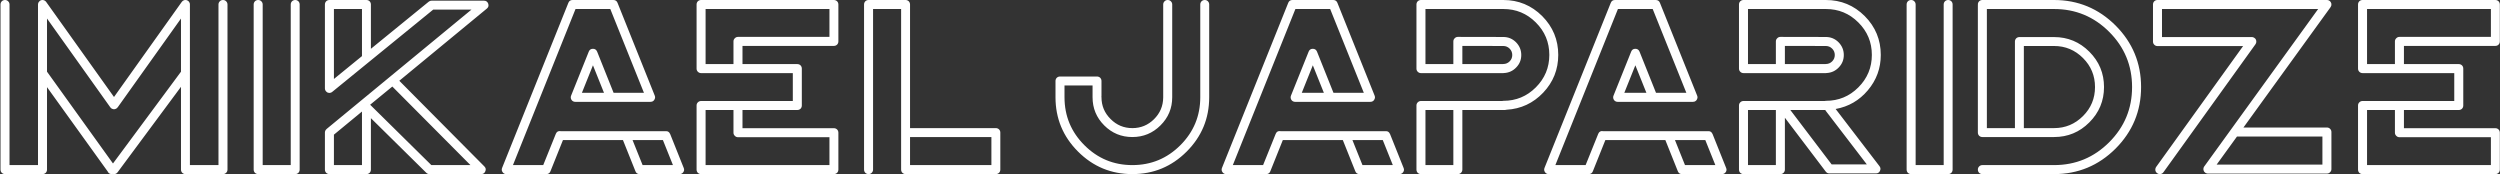 <svg width="919" height="64" viewBox="0 0 919 64" fill="none" xmlns="http://www.w3.org/2000/svg">
<rect x="0" y="0" width="919" height="64" fill="#333333" stroke="none"/>
<path d="M66.469 26.438C66.448 26.479 66.469 26.458 66.531 26.375V6.812L43.25 39.469C43.292 39.385 43.271 39.396 43.188 39.5C43.146 39.583 43.094 39.656 43.031 39.719C42.99 39.74 42.948 39.76 42.906 39.781C42.802 39.885 42.781 39.906 42.844 39.844C42.802 39.885 42.74 39.927 42.656 39.969C42.552 40.031 42.438 40.073 42.312 40.094C42.292 40.094 42.271 40.104 42.25 40.125C42.125 40.146 42.01 40.156 41.906 40.156C41.802 40.156 41.688 40.146 41.562 40.125C41.542 40.104 41.521 40.094 41.5 40.094C41.375 40.073 41.26 40.031 41.156 39.969C41.177 39.99 41.177 39.99 41.156 39.969C41.073 39.927 41 39.885 40.938 39.844C41.021 39.906 41 39.885 40.875 39.781C40.854 39.781 40.823 39.76 40.781 39.719C40.719 39.656 40.656 39.583 40.594 39.5C40.51 39.396 40.5 39.385 40.562 39.469L17.281 6.812V26.375C17.365 26.479 17.385 26.5 17.344 26.438L41.531 60.094L66.469 26.438ZM80.812 0.469C81.125 0.156 81.51 0 81.969 0C82.427 0 82.812 0.156 83.125 0.469C83.458 0.802 83.625 1.198 83.625 1.656V62.344C83.625 62.802 83.458 63.198 83.125 63.531C82.812 63.844 82.427 64 81.969 64H68.156C67.719 64 67.333 63.844 67 63.531C66.688 63.198 66.531 62.802 66.531 62.344V31.906L43.219 63.344C42.885 63.781 42.448 64 41.906 64C41.781 64 41.646 63.979 41.5 63.938C41.354 63.979 41.219 64 41.094 64C40.365 64 39.854 63.667 39.562 63L17.281 32.031V62.344C17.281 62.802 17.125 63.198 16.812 63.531C16.479 63.844 16.083 64 15.625 64H1.844C1.385 64 0.99 63.844 0.656 63.531C0.344 63.198 0.188 62.802 0.188 62.344V1.656C0.188 1.198 0.344 0.802 0.656 0.469C0.99 0.156 1.385 0 1.844 0C2.302 0 2.688 0.156 3 0.469C3.333 0.802 3.5 1.198 3.5 1.656V60.688H13.969V1.719C13.969 1.594 13.979 1.458 14 1.312C14 1.333 14.01 1.323 14.031 1.281C14.052 1.177 14.073 1.094 14.094 1.031C14.115 1.01 14.125 1 14.125 1C14.125 0.979 14.125 0.969 14.125 0.969C14.167 0.885 14.208 0.812 14.25 0.75C14.25 0.771 14.271 0.75 14.312 0.688C14.354 0.604 14.406 0.542 14.469 0.5C14.427 0.521 14.448 0.5 14.531 0.438C14.615 0.354 14.656 0.312 14.656 0.312C14.635 0.333 14.646 0.323 14.688 0.281C14.667 0.302 14.698 0.292 14.781 0.25C14.885 0.188 14.948 0.146 14.969 0.125C14.927 0.146 14.958 0.135 15.062 0.094C15.167 0.073 15.24 0.052 15.281 0.031C15.24 0.052 15.271 0.052 15.375 0.031C15.479 0.01 15.562 0 15.625 0C15.604 0 15.646 0 15.75 0C15.833 0.021 15.896 0.031 15.938 0.031C15.958 0.031 16.01 0.052 16.094 0.094C16.177 0.115 16.219 0.125 16.219 0.125C16.281 0.146 16.344 0.177 16.406 0.219C16.49 0.24 16.521 0.25 16.5 0.25C16.562 0.292 16.625 0.344 16.688 0.406C16.771 0.469 16.792 0.49 16.75 0.469C16.833 0.531 16.906 0.604 16.969 0.688C16.969 0.708 16.969 0.708 16.969 0.688L17 0.75L41.906 35.656L66.781 0.75C66.802 0.75 66.812 0.74 66.812 0.719C66.812 0.719 66.812 0.708 66.812 0.688H66.844C66.906 0.604 66.969 0.531 67.031 0.469C67.031 0.469 67.052 0.448 67.094 0.406C67.177 0.344 67.24 0.292 67.281 0.25L67.375 0.219C67.458 0.177 67.521 0.146 67.562 0.125C67.583 0.125 67.625 0.104 67.688 0.062C67.771 0.042 67.833 0.031 67.875 0.031C67.896 0.031 67.958 0.021 68.062 0C68.146 0 68.177 0 68.156 0H68.188C68.25 0 68.323 0.01 68.406 0.031C68.531 0.052 68.562 0.052 68.5 0.031C68.562 0.052 68.646 0.073 68.75 0.094C68.833 0.135 68.854 0.146 68.812 0.125C68.854 0.146 68.917 0.188 69 0.25C69.083 0.271 69.115 0.281 69.094 0.281C69.135 0.323 69.146 0.333 69.125 0.312C69.146 0.312 69.198 0.354 69.281 0.438C69.365 0.521 69.385 0.542 69.344 0.5C69.385 0.542 69.438 0.604 69.5 0.688C69.542 0.75 69.552 0.771 69.531 0.75C69.573 0.812 69.615 0.885 69.656 0.969C69.656 0.969 69.667 0.979 69.688 1C69.688 1 69.688 1.01 69.688 1.031C69.729 1.094 69.76 1.177 69.781 1.281C69.781 1.323 69.781 1.333 69.781 1.312C69.823 1.458 69.833 1.594 69.812 1.719V60.688H80.312V1.656C80.312 1.198 80.479 0.802 80.812 0.469ZM94.906 64C94.448 64 94.052 63.844 93.719 63.531C93.406 63.198 93.25 62.802 93.25 62.344V1.656C93.25 1.198 93.406 0.802 93.719 0.469C94.052 0.156 94.448 0 94.906 0C95.365 0 95.75 0.156 96.062 0.469C96.396 0.802 96.562 1.198 96.562 1.656V60.688H106.875V1.656C106.875 1.198 107.031 0.802 107.344 0.469C107.677 0.156 108.073 0 108.531 0C108.969 0 109.354 0.156 109.688 0.469C110 0.802 110.156 1.198 110.156 1.656V62.344C110.156 62.802 110 63.198 109.688 63.531C109.354 63.844 108.969 64 108.531 64H94.906ZM144.219 31.812L136.062 38.5L158.562 60.688H172.938L144.219 31.812ZM133.062 60.688V41L122.75 49.5V60.688H133.062ZM122.75 3.312V29.031L133.062 20.625V3.312H122.75ZM177.906 0.25C178.677 0.25 179.198 0.615 179.469 1.344C179.719 2.073 179.552 2.677 178.969 3.156L146.781 29.688L178.062 61.188C178.583 61.708 178.698 62.302 178.406 62.969C178.135 63.656 177.625 64 176.875 64H157.875C157.417 64 157.031 63.844 156.719 63.531L136.344 43.438V62.344C136.344 62.802 136.188 63.198 135.875 63.531C135.542 63.844 135.156 64 134.719 64H121.094C120.635 64 120.24 63.844 119.906 63.531C119.594 63.198 119.438 62.802 119.438 62.344V48.719C119.438 48.802 119.438 48.781 119.438 48.656C119.438 48.594 119.448 48.531 119.469 48.469C119.469 48.406 119.479 48.354 119.5 48.312C119.5 48.271 119.51 48.219 119.531 48.156C119.552 48.115 119.573 48.073 119.594 48.031C119.615 47.99 119.646 47.938 119.688 47.875C119.708 47.812 119.729 47.771 119.75 47.75C119.792 47.708 119.833 47.667 119.875 47.625C119.917 47.583 119.958 47.542 120 47.5C120.062 47.438 120.073 47.417 120.031 47.438L173.312 3.531H159.25L122.125 33.781C122.208 33.719 122.188 33.729 122.062 33.812C122.021 33.854 121.979 33.885 121.938 33.906C121.875 33.948 121.823 33.979 121.781 34C121.74 34.021 121.688 34.042 121.625 34.062C121.583 34.083 121.531 34.094 121.469 34.094C121.448 34.115 121.406 34.125 121.344 34.125C121.281 34.146 121.219 34.156 121.156 34.156C121.031 34.156 121.01 34.156 121.094 34.156C121.198 34.156 121.167 34.156 121 34.156C120.958 34.135 120.906 34.125 120.844 34.125C120.781 34.125 120.729 34.115 120.688 34.094C120.646 34.073 120.594 34.062 120.531 34.062C120.469 34.042 120.417 34.021 120.375 34C120.333 33.979 120.292 33.948 120.25 33.906C120.188 33.885 120.135 33.854 120.094 33.812C120.073 33.792 120.042 33.76 120 33.719C119.938 33.677 119.896 33.635 119.875 33.594C119.792 33.51 119.771 33.49 119.812 33.531C119.833 33.573 119.823 33.562 119.781 33.5C119.74 33.458 119.708 33.406 119.688 33.344C119.646 33.281 119.615 33.229 119.594 33.188C119.573 33.167 119.552 33.125 119.531 33.062C119.51 33 119.5 32.948 119.5 32.906C119.479 32.865 119.469 32.812 119.469 32.75C119.448 32.688 119.438 32.625 119.438 32.562C119.438 32.458 119.438 32.438 119.438 32.5V1.656C119.438 1.198 119.594 0.802 119.906 0.469C120.24 0.156 120.635 0 121.094 0H134.719C135.156 0 135.542 0.156 135.875 0.469C136.188 0.802 136.344 1.198 136.344 1.656V17.938L157.594 0.625C157.906 0.375 158.26 0.25 158.656 0.25H177.906ZM247.375 60.688L243.688 51.5H232.531L236.219 60.688H247.375ZM213.906 34.125H222.031L217.969 24L213.906 34.125ZM251.344 61.75C251.573 62.292 251.521 62.802 251.188 63.281C250.854 63.76 250.396 64 249.812 64H235.125C234.375 64 233.865 63.656 233.594 62.969L229 51.5H206.938L202.344 62.969C202.073 63.656 201.562 64 200.812 64H186.094C185.51 64 185.062 63.76 184.75 63.281C184.417 62.802 184.354 62.292 184.562 61.75L208.938 1.031C209.208 0.344 209.719 0 210.469 0H225.469C226.219 0 226.729 0.344 227 1.031L240.688 35.156C240.688 35.135 240.698 35.177 240.719 35.281C240.76 35.385 240.781 35.448 240.781 35.469C240.781 35.51 240.792 35.583 240.812 35.688C240.812 35.792 240.812 35.823 240.812 35.781V35.812C240.812 35.854 240.802 35.927 240.781 36.031C240.76 36.135 240.76 36.167 240.781 36.125C240.781 36.125 240.76 36.167 240.719 36.25C240.635 36.542 240.5 36.781 240.312 36.969C240.292 36.969 240.281 36.979 240.281 37C240.198 37.062 240.125 37.115 240.062 37.156C240.042 37.177 240.031 37.188 240.031 37.188C239.948 37.25 239.865 37.292 239.781 37.312C239.865 37.271 239.844 37.281 239.719 37.344C239.615 37.365 239.531 37.385 239.469 37.406C239.469 37.406 239.417 37.406 239.312 37.406C239.208 37.427 239.156 37.438 239.156 37.438H211.469C211.365 37.438 211.26 37.427 211.156 37.406C211.135 37.406 211.083 37.396 211 37.375L210.844 37.312C210.802 37.292 210.729 37.26 210.625 37.219C210.542 37.156 210.51 37.135 210.531 37.156C210.531 37.156 210.49 37.125 210.406 37.062L210.281 36.969C210.323 36.99 210.302 36.958 210.219 36.875C210.156 36.792 210.115 36.74 210.094 36.719C210.073 36.698 210.042 36.635 210 36.531C209.958 36.448 209.938 36.417 209.938 36.438C209.938 36.438 209.927 36.396 209.906 36.312C209.865 36.208 209.844 36.146 209.844 36.125C209.844 36.146 209.844 36.115 209.844 36.031C209.823 35.927 209.812 35.854 209.812 35.812V35.781C209.812 35.823 209.812 35.792 209.812 35.688C209.833 35.583 209.844 35.51 209.844 35.469C209.844 35.448 209.865 35.385 209.906 35.281C209.927 35.177 209.938 35.135 209.938 35.156L216.438 18.969C216.708 18.281 217.219 17.938 217.969 17.938C218.698 17.938 219.208 18.281 219.5 18.969L225.562 34.125H236.719L224.344 3.312H211.562L188.562 60.688H199.688L204.312 49.219C204.646 48.385 205.25 48.052 206.125 48.219H244.812C245.479 48.198 245.958 48.49 246.25 49.094L246.312 49.219C246.312 49.219 246.323 49.229 246.344 49.25L251.344 61.75ZM269.625 23.562V15.219C269.625 14.76 269.792 14.375 270.125 14.062C270.438 13.729 270.823 13.562 271.281 13.562H304.906V3.312H259.375V23.562H269.625ZM271.281 50.438C270.823 50.438 270.438 50.271 270.125 49.938C269.792 49.625 269.625 49.24 269.625 48.781V40.438H259.375V60.688H304.906V50.438H271.281ZM272.938 16.875V23.562H293.094C293.552 23.562 293.948 23.719 294.281 24.031C294.594 24.365 294.75 24.76 294.75 25.219V38.781C294.75 39.24 294.594 39.635 294.281 39.969C293.948 40.281 293.552 40.438 293.094 40.438H272.938V47.125H306.531C306.99 47.125 307.385 47.281 307.719 47.594C308.031 47.927 308.188 48.323 308.188 48.781V62.344C308.188 62.802 308.031 63.198 307.719 63.531C307.385 63.844 306.99 64 306.531 64H257.719C257.26 64 256.865 63.844 256.531 63.531C256.219 63.198 256.062 62.802 256.062 62.344V38.781C256.062 38.323 256.219 37.938 256.531 37.625C256.865 37.292 257.26 37.125 257.719 37.125H291.438V26.875H257.719C257.26 26.875 256.865 26.708 256.531 26.375C256.219 26.062 256.062 25.677 256.062 25.219V1.656C256.062 1.198 256.219 0.802 256.531 0.469C256.865 0.156 257.26 0 257.719 0H306.531C306.99 0 307.385 0.156 307.719 0.469C308.031 0.802 308.188 1.198 308.188 1.656V15.219C308.188 15.677 308.031 16.073 307.719 16.406C307.385 16.719 306.99 16.875 306.531 16.875H272.938ZM364.438 50.375H334.531V60.688H364.438V50.375ZM366.062 47.094C366.521 47.094 366.917 47.25 367.25 47.562C367.562 47.896 367.719 48.281 367.719 48.719V62.344C367.719 62.802 367.562 63.198 367.25 63.531C366.917 63.844 366.521 64 366.062 64H332.906C332.448 64 332.052 63.844 331.719 63.531C331.406 63.198 331.25 62.802 331.25 62.344V3.312H320.938V62.344C320.938 62.802 320.771 63.198 320.438 63.531C320.125 63.844 319.74 64 319.281 64C318.823 64 318.427 63.844 318.094 63.531C317.781 63.198 317.625 62.802 317.625 62.344V1.656C317.625 1.198 317.781 0.802 318.094 0.469C318.427 0.156 318.823 0 319.281 0H332.906C333.344 0 333.729 0.156 334.062 0.469C334.375 0.802 334.531 1.198 334.531 1.656V47.094H366.062ZM441.688 0.469C442.021 0.156 442.417 0 442.875 0C443.333 0 443.719 0.156 444.031 0.469C444.344 0.802 444.5 1.198 444.5 1.656V35.75C444.5 43.542 441.74 50.198 436.219 55.719C430.698 61.24 424.042 64 416.25 64C408.458 64 401.802 61.24 396.281 55.719C390.76 50.198 388 43.542 388 35.75V29.781C388 29.323 388.156 28.927 388.469 28.594C388.802 28.281 389.198 28.125 389.656 28.125H403.25C403.708 28.125 404.104 28.281 404.438 28.594C404.75 28.927 404.906 29.323 404.906 29.781V35.312C404.906 35.354 404.896 35.427 404.875 35.531C404.896 35.635 404.906 35.708 404.906 35.75C404.906 38.875 406.021 41.542 408.25 43.75C410.458 45.979 413.125 47.094 416.25 47.094C419.354 47.094 422.01 46 424.219 43.812C426.427 41.625 427.552 38.979 427.594 35.875V1.656C427.594 1.198 427.76 0.802 428.094 0.469C428.406 0.156 428.792 0 429.25 0C429.708 0 430.094 0.156 430.406 0.469C430.74 0.802 430.906 1.198 430.906 1.656V35.594C430.906 35.635 430.906 35.688 430.906 35.75C430.906 39.792 429.469 43.24 426.594 46.094C423.74 48.948 420.292 50.375 416.25 50.375C412.208 50.375 408.76 48.948 405.906 46.094C403.052 43.24 401.625 39.792 401.625 35.75C401.625 35.708 401.625 35.635 401.625 35.531C401.625 35.406 401.625 35.333 401.625 35.312V31.406H391.312V35.75C391.312 42.625 393.75 48.5 398.625 53.375C403.5 58.25 409.375 60.688 416.25 60.688C423.146 60.688 429.031 58.25 433.906 53.375C438.781 48.5 441.219 42.625 441.219 35.75V1.656C441.219 1.198 441.375 0.802 441.688 0.469ZM512 60.688L508.312 51.5H497.156L500.844 60.688H512ZM478.531 34.125H486.656L482.594 24L478.531 34.125ZM515.969 61.75C516.198 62.292 516.146 62.802 515.812 63.281C515.479 63.76 515.021 64 514.438 64H499.75C499 64 498.49 63.656 498.219 62.969L493.625 51.5H471.562L466.969 62.969C466.698 63.656 466.188 64 465.438 64H450.719C450.135 64 449.688 63.76 449.375 63.281C449.042 62.802 448.979 62.292 449.188 61.75L473.562 1.031C473.833 0.344 474.344 0 475.094 0H490.094C490.844 0 491.354 0.344 491.625 1.031L505.312 35.156C505.312 35.135 505.323 35.177 505.344 35.281C505.385 35.385 505.406 35.448 505.406 35.469C505.406 35.51 505.417 35.583 505.438 35.688C505.438 35.792 505.438 35.823 505.438 35.781V35.812C505.438 35.854 505.427 35.927 505.406 36.031C505.385 36.135 505.385 36.167 505.406 36.125C505.406 36.125 505.385 36.167 505.344 36.25C505.26 36.542 505.125 36.781 504.938 36.969C504.917 36.969 504.906 36.979 504.906 37C504.823 37.062 504.75 37.115 504.688 37.156C504.667 37.177 504.656 37.188 504.656 37.188C504.573 37.25 504.49 37.292 504.406 37.312C504.49 37.271 504.469 37.281 504.344 37.344C504.24 37.365 504.156 37.385 504.094 37.406C504.094 37.406 504.042 37.406 503.938 37.406C503.833 37.427 503.781 37.438 503.781 37.438H476.094C475.99 37.438 475.885 37.427 475.781 37.406C475.76 37.406 475.708 37.396 475.625 37.375L475.469 37.312C475.427 37.292 475.354 37.26 475.25 37.219C475.167 37.156 475.135 37.135 475.156 37.156C475.156 37.156 475.115 37.125 475.031 37.062L474.906 36.969C474.948 36.99 474.927 36.958 474.844 36.875C474.781 36.792 474.74 36.74 474.719 36.719C474.698 36.698 474.667 36.635 474.625 36.531C474.583 36.448 474.562 36.417 474.562 36.438C474.562 36.438 474.552 36.396 474.531 36.312C474.49 36.208 474.469 36.146 474.469 36.125C474.469 36.146 474.469 36.115 474.469 36.031C474.448 35.927 474.438 35.854 474.438 35.812V35.781C474.438 35.823 474.438 35.792 474.438 35.688C474.458 35.583 474.469 35.51 474.469 35.469C474.469 35.448 474.49 35.385 474.531 35.281C474.552 35.177 474.562 35.135 474.562 35.156L481.062 18.969C481.333 18.281 481.844 17.938 482.594 17.938C483.323 17.938 483.833 18.281 484.125 18.969L490.188 34.125H501.344L488.969 3.312H476.188L453.188 60.688H464.312L468.938 49.219C469.271 48.385 469.875 48.052 470.75 48.219H509.438C510.104 48.198 510.583 48.49 510.875 49.094L510.938 49.219C510.938 49.219 510.948 49.229 510.969 49.25L515.969 61.75ZM534.25 40.438H524V60.688H534.25V40.438ZM537.562 23.562H552.438L552.594 23.531C553.51 23.531 554.292 23.208 554.938 22.562C555.583 21.917 555.906 21.135 555.906 20.219C555.906 19.302 555.583 18.521 554.938 17.875C554.292 17.229 553.51 16.906 552.594 16.906L537.562 16.875V23.562ZM566.906 5.906C570.844 9.865 572.812 14.625 572.812 20.188C572.812 25.542 570.969 30.167 567.281 34.062C563.594 37.938 559.094 40.031 553.781 40.344C553.594 40.406 553.406 40.438 553.219 40.438H537.562V62.344C537.562 62.802 537.396 63.198 537.062 63.531C536.75 63.844 536.365 64 535.906 64H522.344C521.885 64 521.49 63.844 521.156 63.531C520.844 63.198 520.688 62.802 520.688 62.344V38.781C520.688 38.323 520.844 37.938 521.156 37.625C521.49 37.292 521.885 37.125 522.344 37.125H552.188C552.354 37.083 552.5 37.062 552.625 37.062C557.292 37.062 561.271 35.417 564.562 32.125C567.875 28.812 569.531 24.833 569.531 20.188C569.531 15.521 567.875 11.542 564.562 8.25C561.271 4.958 557.292 3.312 552.625 3.312H524V23.562H534.25V15.219C534.25 14.76 534.417 14.375 534.75 14.062C535.062 13.729 535.448 13.562 535.906 13.562L552.594 13.594C554.427 13.594 555.99 14.24 557.281 15.531C558.573 16.844 559.219 18.406 559.219 20.219C559.219 21.99 558.604 23.51 557.375 24.781C556.167 26.052 554.688 26.74 552.938 26.844C552.812 26.865 552.698 26.875 552.594 26.875H522.344C521.885 26.875 521.49 26.708 521.156 26.375C520.844 26.062 520.688 25.677 520.688 25.219V1.656C520.688 1.198 520.844 0.802 521.156 0.469C521.49 0.156 521.885 0 522.344 0H552.625C558.188 0 562.948 1.969 566.906 5.906ZM630.562 60.688L626.875 51.5H615.719L619.406 60.688H630.562ZM597.094 34.125H605.219L601.156 24L597.094 34.125ZM634.531 61.75C634.76 62.292 634.708 62.802 634.375 63.281C634.042 63.76 633.583 64 633 64H618.312C617.562 64 617.052 63.656 616.781 62.969L612.188 51.5H590.125L585.531 62.969C585.26 63.656 584.75 64 584 64H569.281C568.698 64 568.25 63.76 567.938 63.281C567.604 62.802 567.542 62.292 567.75 61.75L592.125 1.031C592.396 0.344 592.906 0 593.656 0H608.656C609.406 0 609.917 0.344 610.188 1.031L623.875 35.156C623.875 35.135 623.885 35.177 623.906 35.281C623.948 35.385 623.969 35.448 623.969 35.469C623.969 35.51 623.979 35.583 624 35.688C624 35.792 624 35.823 624 35.781V35.812C624 35.854 623.99 35.927 623.969 36.031C623.948 36.135 623.948 36.167 623.969 36.125C623.969 36.125 623.948 36.167 623.906 36.25C623.823 36.542 623.688 36.781 623.5 36.969C623.479 36.969 623.469 36.979 623.469 37C623.385 37.062 623.312 37.115 623.25 37.156C623.229 37.177 623.219 37.188 623.219 37.188C623.135 37.25 623.052 37.292 622.969 37.312C623.052 37.271 623.031 37.281 622.906 37.344C622.802 37.365 622.719 37.385 622.656 37.406C622.656 37.406 622.604 37.406 622.5 37.406C622.396 37.427 622.344 37.438 622.344 37.438H594.656C594.552 37.438 594.448 37.427 594.344 37.406C594.323 37.406 594.271 37.396 594.188 37.375L594.031 37.312C593.99 37.292 593.917 37.26 593.812 37.219C593.729 37.156 593.698 37.135 593.719 37.156C593.719 37.156 593.677 37.125 593.594 37.062L593.469 36.969C593.51 36.99 593.49 36.958 593.406 36.875C593.344 36.792 593.302 36.74 593.281 36.719C593.26 36.698 593.229 36.635 593.188 36.531C593.146 36.448 593.125 36.417 593.125 36.438C593.125 36.438 593.115 36.396 593.094 36.312C593.052 36.208 593.031 36.146 593.031 36.125C593.031 36.146 593.031 36.115 593.031 36.031C593.01 35.927 593 35.854 593 35.812V35.781C593 35.823 593 35.792 593 35.688C593.021 35.583 593.031 35.51 593.031 35.469C593.031 35.448 593.052 35.385 593.094 35.281C593.115 35.177 593.125 35.135 593.125 35.156L599.625 18.969C599.896 18.281 600.406 17.938 601.156 17.938C601.885 17.938 602.396 18.281 602.688 18.969L608.75 34.125H619.906L607.531 3.312H594.75L571.75 60.688H582.875L587.5 49.219C587.833 48.385 588.438 48.052 589.312 48.219H628C628.667 48.198 629.146 48.49 629.438 49.094L629.5 49.219C629.5 49.219 629.51 49.229 629.531 49.25L634.531 61.75ZM686.25 60.438L671.156 40.75C671.073 40.667 671.01 40.562 670.969 40.438H658.125L673.312 60.438H686.25ZM642.562 60.688H652.812V40.438H642.562V60.688ZM656.125 23.562H671L671.156 23.531C672.073 23.531 672.854 23.208 673.5 22.562C674.146 21.917 674.469 21.135 674.469 20.219C674.469 19.302 674.146 18.521 673.5 17.875C672.854 17.229 672.073 16.906 671.156 16.906L656.125 16.875V23.562ZM690.906 61.094C691.323 61.635 691.375 62.219 691.062 62.844C690.771 63.448 690.281 63.75 689.594 63.75H672.469C671.927 63.75 671.49 63.531 671.156 63.094L656.125 43.281V62.344C656.125 62.802 655.958 63.198 655.625 63.531C655.312 63.844 654.927 64 654.469 64H640.906C640.448 64 640.052 63.844 639.719 63.531C639.406 63.198 639.25 62.802 639.25 62.344V38.781C639.25 38.323 639.406 37.938 639.719 37.625C640.052 37.292 640.448 37.125 640.906 37.125H670.75C670.917 37.083 671.062 37.062 671.188 37.062C675.854 37.062 679.833 35.417 683.125 32.125C686.438 28.812 688.094 24.833 688.094 20.188C688.094 15.521 686.438 11.542 683.125 8.25C679.833 4.958 675.854 3.312 671.188 3.312C671.208 3.312 671.208 3.312 671.188 3.312C671.167 3.312 671.156 3.312 671.156 3.312H642.562V23.562H652.812V15.219C652.812 14.76 652.979 14.375 653.312 14.062C653.625 13.729 654.01 13.562 654.469 13.562L671.156 13.594C672.99 13.594 674.552 14.24 675.844 15.531C677.135 16.844 677.781 18.406 677.781 20.219C677.781 21.99 677.167 23.51 675.938 24.781C674.729 26.052 673.25 26.74 671.5 26.844C671.375 26.865 671.26 26.875 671.156 26.875H640.906C640.448 26.875 640.052 26.708 639.719 26.375C639.406 26.062 639.25 25.677 639.25 25.219V1.656C639.25 1.198 639.406 0.802 639.719 0.469C640.052 0.156 640.448 0 640.906 0H671.156C671.156 0 671.167 0 671.188 0C671.208 0 671.208 0 671.188 0C676.75 0 681.51 1.969 685.469 5.906C689.406 9.865 691.375 14.625 691.375 20.188C691.375 25.104 689.792 29.438 686.625 33.188C683.479 36.917 679.531 39.208 674.781 40.062L690.906 61.094ZM702.531 64C702.073 64 701.677 63.844 701.344 63.531C701.031 63.198 700.875 62.802 700.875 62.344V1.656C700.875 1.198 701.031 0.802 701.344 0.469C701.677 0.156 702.073 0 702.531 0C702.99 0 703.375 0.156 703.688 0.469C704.021 0.802 704.188 1.198 704.188 1.656V60.688H714.5V1.656C714.5 1.198 714.656 0.802 714.969 0.469C715.302 0.156 715.698 0 716.156 0C716.594 0 716.979 0.156 717.312 0.469C717.625 0.802 717.781 1.198 717.781 1.656V62.344C717.781 62.802 717.625 63.198 717.312 63.531C716.979 63.844 716.594 64 716.156 64H702.531ZM743.969 47.094H755.062C759.208 47.094 762.76 45.615 765.719 42.656C768.656 39.719 770.125 36.167 770.125 32C770.125 27.833 768.656 24.281 765.719 21.344C762.76 18.385 759.208 16.906 755.062 16.906H743.969V47.094ZM755.062 0C763.875 0 771.417 3.125 777.688 9.375C783.938 15.646 787.062 23.188 787.062 32C787.062 40.812 783.938 48.354 777.688 54.625C771.417 60.875 763.875 64 755.062 64H728.719C728.26 64 727.865 63.844 727.531 63.531C727.219 63.198 727.062 62.802 727.062 62.344C727.062 61.885 727.219 61.5 727.531 61.188C727.865 60.854 728.26 60.688 728.719 60.688H755.062C762.979 60.688 769.74 57.885 775.344 52.281C780.948 46.677 783.75 39.917 783.75 32C783.75 24.083 780.948 17.323 775.344 11.719C769.74 6.115 762.979 3.312 755.062 3.312H730.375V47.094H740.688V15.281C740.688 14.823 740.844 14.427 741.156 14.094C741.49 13.781 741.885 13.625 742.344 13.625H755.062C760.125 13.625 764.448 15.417 768.031 19C771.635 22.604 773.438 26.938 773.438 32C773.438 37.062 771.635 41.396 768.031 45C764.448 48.583 760.125 50.375 755.062 50.375H728.719C728.26 50.375 727.865 50.219 727.531 49.906C727.219 49.573 727.062 49.177 727.062 48.719V1.969C727.062 1.969 727.073 1.917 727.094 1.812C727.073 1.708 727.062 1.656 727.062 1.656C727.062 1.198 727.219 0.802 727.531 0.469C727.865 0.156 728.26 0 728.719 0H755.062ZM853.719 50.188H822.312L814.844 60.5H853.719V50.188ZM855.375 46.875C855.833 46.875 856.219 47.031 856.531 47.344C856.865 47.677 857.031 48.073 857.031 48.531V62.156C857.031 62.615 856.865 63 856.531 63.312C856.219 63.646 855.833 63.812 855.375 63.812H811.625C811.521 63.812 811.417 63.802 811.312 63.781C811.312 63.781 811.281 63.771 811.219 63.75C811.156 63.729 811.094 63.708 811.031 63.688C810.99 63.667 810.958 63.656 810.938 63.656C810.875 63.635 810.812 63.604 810.75 63.562C810.688 63.521 810.656 63.5 810.656 63.5C810.677 63.521 810.646 63.49 810.562 63.406C810.5 63.365 810.458 63.323 810.438 63.281C810.417 63.281 810.375 63.25 810.312 63.188C810.271 63.125 810.24 63.073 810.219 63.031C810.219 63.01 810.198 62.969 810.156 62.906C810.115 62.823 810.094 62.771 810.094 62.75C810.073 62.729 810.052 62.677 810.031 62.594C810.01 62.531 810 62.479 810 62.438C809.979 62.417 809.969 62.365 809.969 62.281C809.969 62.177 809.969 62.135 809.969 62.156C809.969 62.177 809.969 62.167 809.969 62.125C809.969 62.083 809.979 62.021 810 61.938V61.812C810 61.792 810.021 61.74 810.062 61.656L810.094 61.5C810.094 61.5 810.115 61.458 810.156 61.375C810.198 61.292 810.229 61.24 810.25 61.219C810.292 61.177 810.302 61.167 810.281 61.188L852.156 3.312H794.75V13.625H827.781C827.823 13.625 827.896 13.635 828 13.656C828.104 13.677 828.146 13.677 828.125 13.656C828.125 13.656 828.177 13.677 828.281 13.719C828.365 13.74 828.417 13.76 828.438 13.781C828.417 13.76 828.458 13.781 828.562 13.844C828.646 13.885 828.698 13.917 828.719 13.938C828.76 13.958 828.771 13.958 828.75 13.938C828.708 13.917 828.729 13.948 828.812 14.031C828.896 14.073 828.948 14.104 828.969 14.125C828.99 14.146 829.021 14.188 829.062 14.25C829.104 14.312 829.135 14.354 829.156 14.375C829.177 14.417 829.208 14.469 829.25 14.531C829.271 14.615 829.292 14.667 829.312 14.688C829.312 14.708 829.323 14.76 829.344 14.844C829.365 14.906 829.385 14.948 829.406 14.969C829.406 15.01 829.406 15.073 829.406 15.156C829.427 15.281 829.438 15.323 829.438 15.281L829.406 15.312C829.406 15.354 829.406 15.417 829.406 15.5L829.375 15.625C829.375 15.646 829.365 15.698 829.344 15.781C829.302 15.885 829.281 15.938 829.281 15.938C829.281 15.917 829.26 15.958 829.219 16.062C829.177 16.125 829.146 16.177 829.125 16.219C829.104 16.24 829.104 16.25 829.125 16.25L795.281 63.312C794.948 63.771 794.5 64 793.938 64C793.583 64 793.271 63.896 793 63.688C792.625 63.417 792.396 63.062 792.312 62.625C792.25 62.167 792.344 61.75 792.594 61.375L824.562 16.938H793.094C792.635 16.938 792.24 16.771 791.906 16.438C791.594 16.125 791.438 15.74 791.438 15.281V1.656C791.438 1.198 791.594 0.802 791.906 0.469C792.24 0.156 792.635 0 793.094 0H855.375C855.354 0 855.365 0 855.406 0C855.448 0 855.51 0.01 855.594 0.031C855.677 0.031 855.719 0.031 855.719 0.031C855.74 0.031 855.792 0.052 855.875 0.094C855.979 0.115 856.031 0.125 856.031 0.125C856.031 0.125 856.073 0.146 856.156 0.188C856.24 0.229 856.292 0.271 856.312 0.312C856.312 0.312 856.323 0.312 856.344 0.312C856.323 0.292 856.354 0.312 856.438 0.375C856.5 0.438 856.542 0.479 856.562 0.5C856.583 0.521 856.615 0.562 856.656 0.625C856.719 0.688 856.75 0.729 856.75 0.75C856.771 0.771 856.802 0.823 856.844 0.906C856.885 0.969 856.906 1.021 856.906 1.062C856.927 1.083 856.948 1.125 856.969 1.188C856.99 1.271 857 1.323 857 1.344C857 1.385 857 1.448 857 1.531C857.021 1.656 857.031 1.698 857.031 1.656V1.688C857.031 1.729 857.021 1.792 857 1.875V2C856.979 2.021 856.958 2.073 856.938 2.156C856.917 2.26 856.896 2.312 856.875 2.312C856.896 2.292 856.875 2.333 856.812 2.438C856.771 2.521 856.74 2.573 856.719 2.594C856.656 2.677 856.656 2.688 856.719 2.625L824.688 46.875H855.375ZM880.375 23.562V15.219C880.375 14.76 880.542 14.375 880.875 14.062C881.188 13.729 881.573 13.562 882.031 13.562H915.656V3.312H870.125V23.562H880.375ZM882.031 50.438C881.573 50.438 881.188 50.271 880.875 49.938C880.542 49.625 880.375 49.24 880.375 48.781V40.438H870.125V60.688H915.656V50.438H882.031ZM883.688 16.875V23.562H903.844C904.302 23.562 904.698 23.719 905.031 24.031C905.344 24.365 905.5 24.76 905.5 25.219V38.781C905.5 39.24 905.344 39.635 905.031 39.969C904.698 40.281 904.302 40.438 903.844 40.438H883.688V47.125H917.281C917.74 47.125 918.135 47.281 918.469 47.594C918.781 47.927 918.938 48.323 918.938 48.781V62.344C918.938 62.802 918.781 63.198 918.469 63.531C918.135 63.844 917.74 64 917.281 64H868.469C868.01 64 867.615 63.844 867.281 63.531C866.969 63.198 866.812 62.802 866.812 62.344V38.781C866.812 38.323 866.969 37.938 867.281 37.625C867.615 37.292 868.01 37.125 868.469 37.125H902.188V26.875H868.469C868.01 26.875 867.615 26.708 867.281 26.375C866.969 26.062 866.812 25.677 866.812 25.219V1.656C866.812 1.198 866.969 0.802 867.281 0.469C867.615 0.156 868.01 0 868.469 0H917.281C917.74 0 918.135 0.156 918.469 0.469C918.781 0.802 918.938 1.198 918.938 1.656V15.219C918.938 15.677 918.781 16.073 918.469 16.406C918.135 16.719 917.74 16.875 917.281 16.875H883.688Z" fill="white"/>
</svg>
